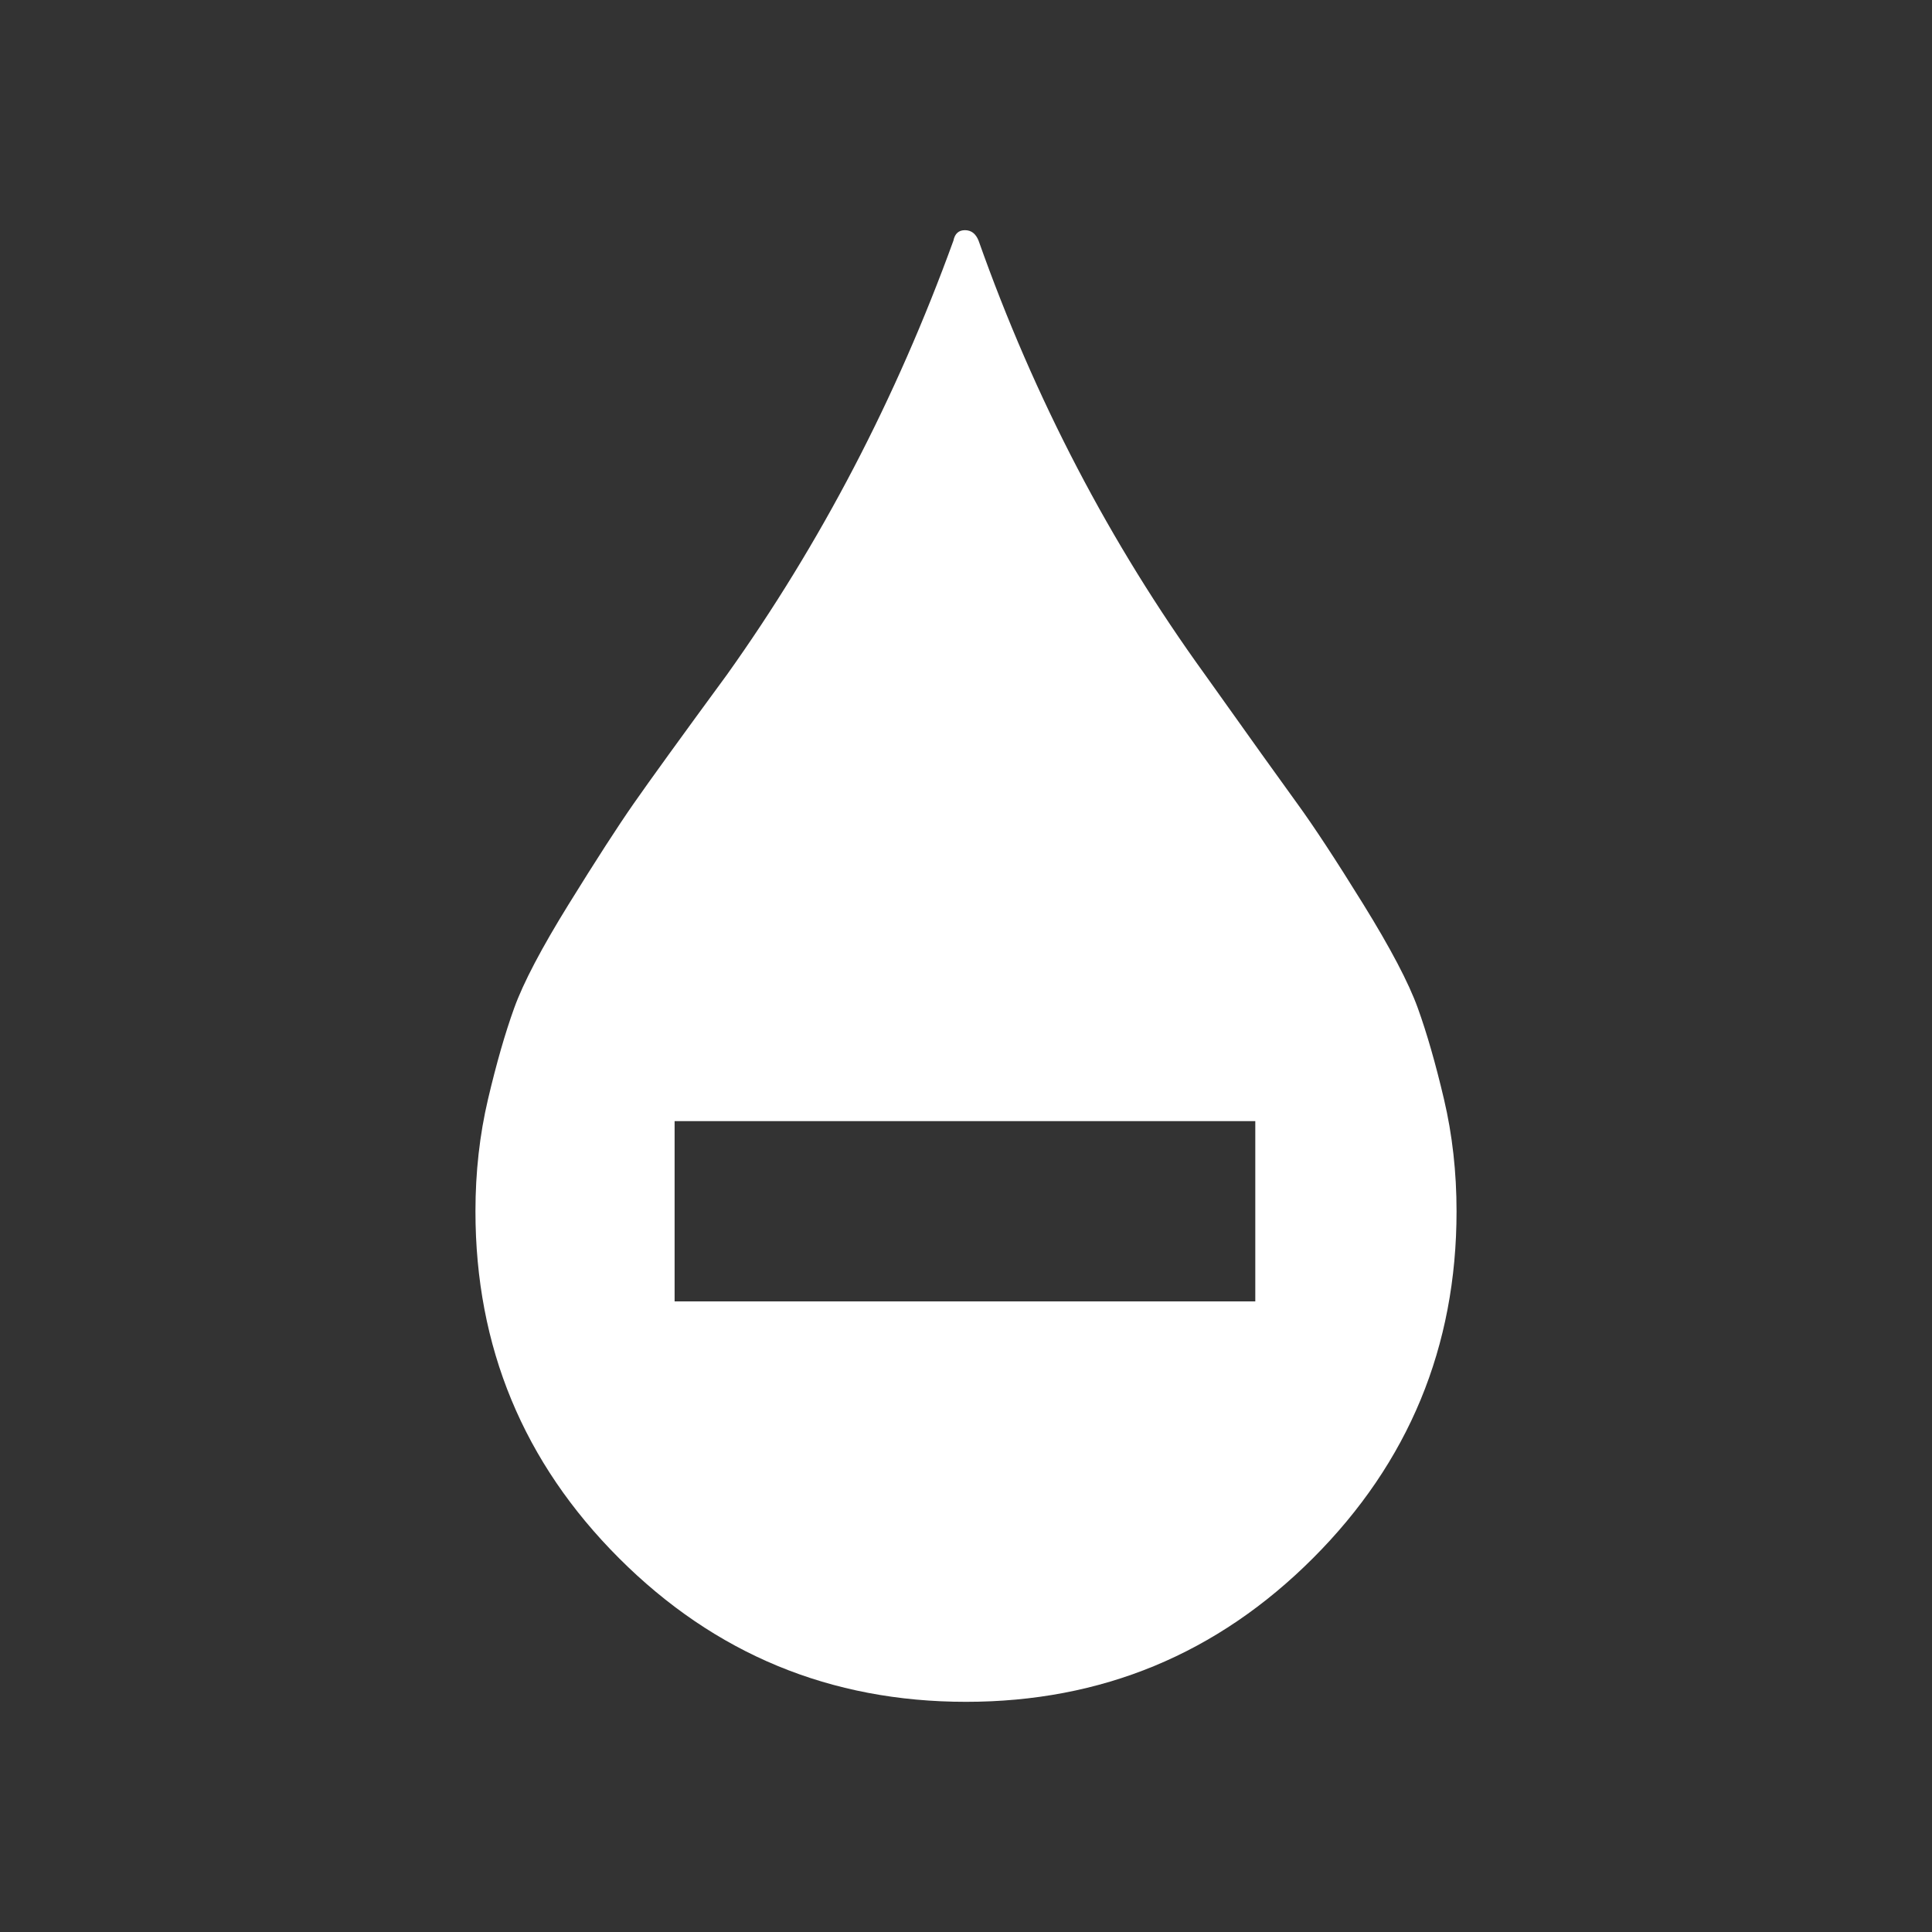 <?xml version="1.0" encoding="UTF-8" standalone="no"?>
<!-- Created with Inkscape (http://www.inkscape.org/) -->

<svg
   width="512"
   height="512"
   viewBox="0 0 512 512"
   version="1.1"
   id="svg5"
   inkscape:version="1.4 (86a8ad7, 2024-10-11)"
   xml:space="preserve"
   sodipodi:docname="HealNegative.svg"
   xmlns:inkscape="http://www.inkscape.org/namespaces/inkscape"
   xmlns:sodipodi="http://sodipodi.sourceforge.net/DTD/sodipodi-0.dtd"
   xmlns="http://www.w3.org/2000/svg"
   xmlns:svg="http://www.w3.org/2000/svg"><rect x="0" y="0" width="512" height="512" fill="#333333" stroke="none"/><sodipodi:namedview
     id="namedview7"
     pagecolor="#505050"
     bordercolor="#ffffff"
     borderopacity="1"
     inkscape:showpageshadow="0"
     inkscape:pageopacity="0"
     inkscape:pagecheckerboard="1"
     inkscape:deskcolor="#505050"
     inkscape:document-units="px"
     showgrid="true"
     inkscape:lockguides="true"
     inkscape:zoom="1.1449053"
     inkscape:cx="-149.79405"
     inkscape:cy="265.96086"
     inkscape:window-width="3840"
     inkscape:window-height="2054"
     inkscape:window-x="2869"
     inkscape:window-y="-11"
     inkscape:window-maximized="1"
     inkscape:current-layer="layer1"><inkscape:grid
       type="xygrid"
       id="grid234"
       empspacing="4"
       originx="0"
       originy="0"
       spacingy="1"
       spacingx="1"
       units="px" /></sodipodi:namedview><defs
     id="defs2" /><g
     inkscape:label="Layer 1"
     inkscape:groupmode="layer"
     id="layer1"><path
       d="m 319.333,178.778 q 17.778,25 24.444,34.167 6.667,9.167 17.5,26.667 10.833,17.5 14.444,27.5 3.611,10 6.944,24.167 Q 386,305.444 386,321 386,374.889 347.944,412.944 309.889,451 256,451 202.111,451 164.056,412.944 126,374.889 126,321 q 0,-15.556 3.333,-29.722 3.333,-14.167 6.944,-24.167 3.611,-10 14.444,-27.5 10.833,-17.5 17.222,-26.667 6.389,-9.167 24.722,-34.167 37.222,-52.222 60,-115 Q 253.222,61 255.722,61 q 2.5,0 3.611,2.778 22.222,62.778 60,115 z m 13.333,166.111 V 297.111 H 178.778 v 47.778 z"
       id="path1"
       style="fill:#ffffff;stroke-width:0.556" /></g></svg>
